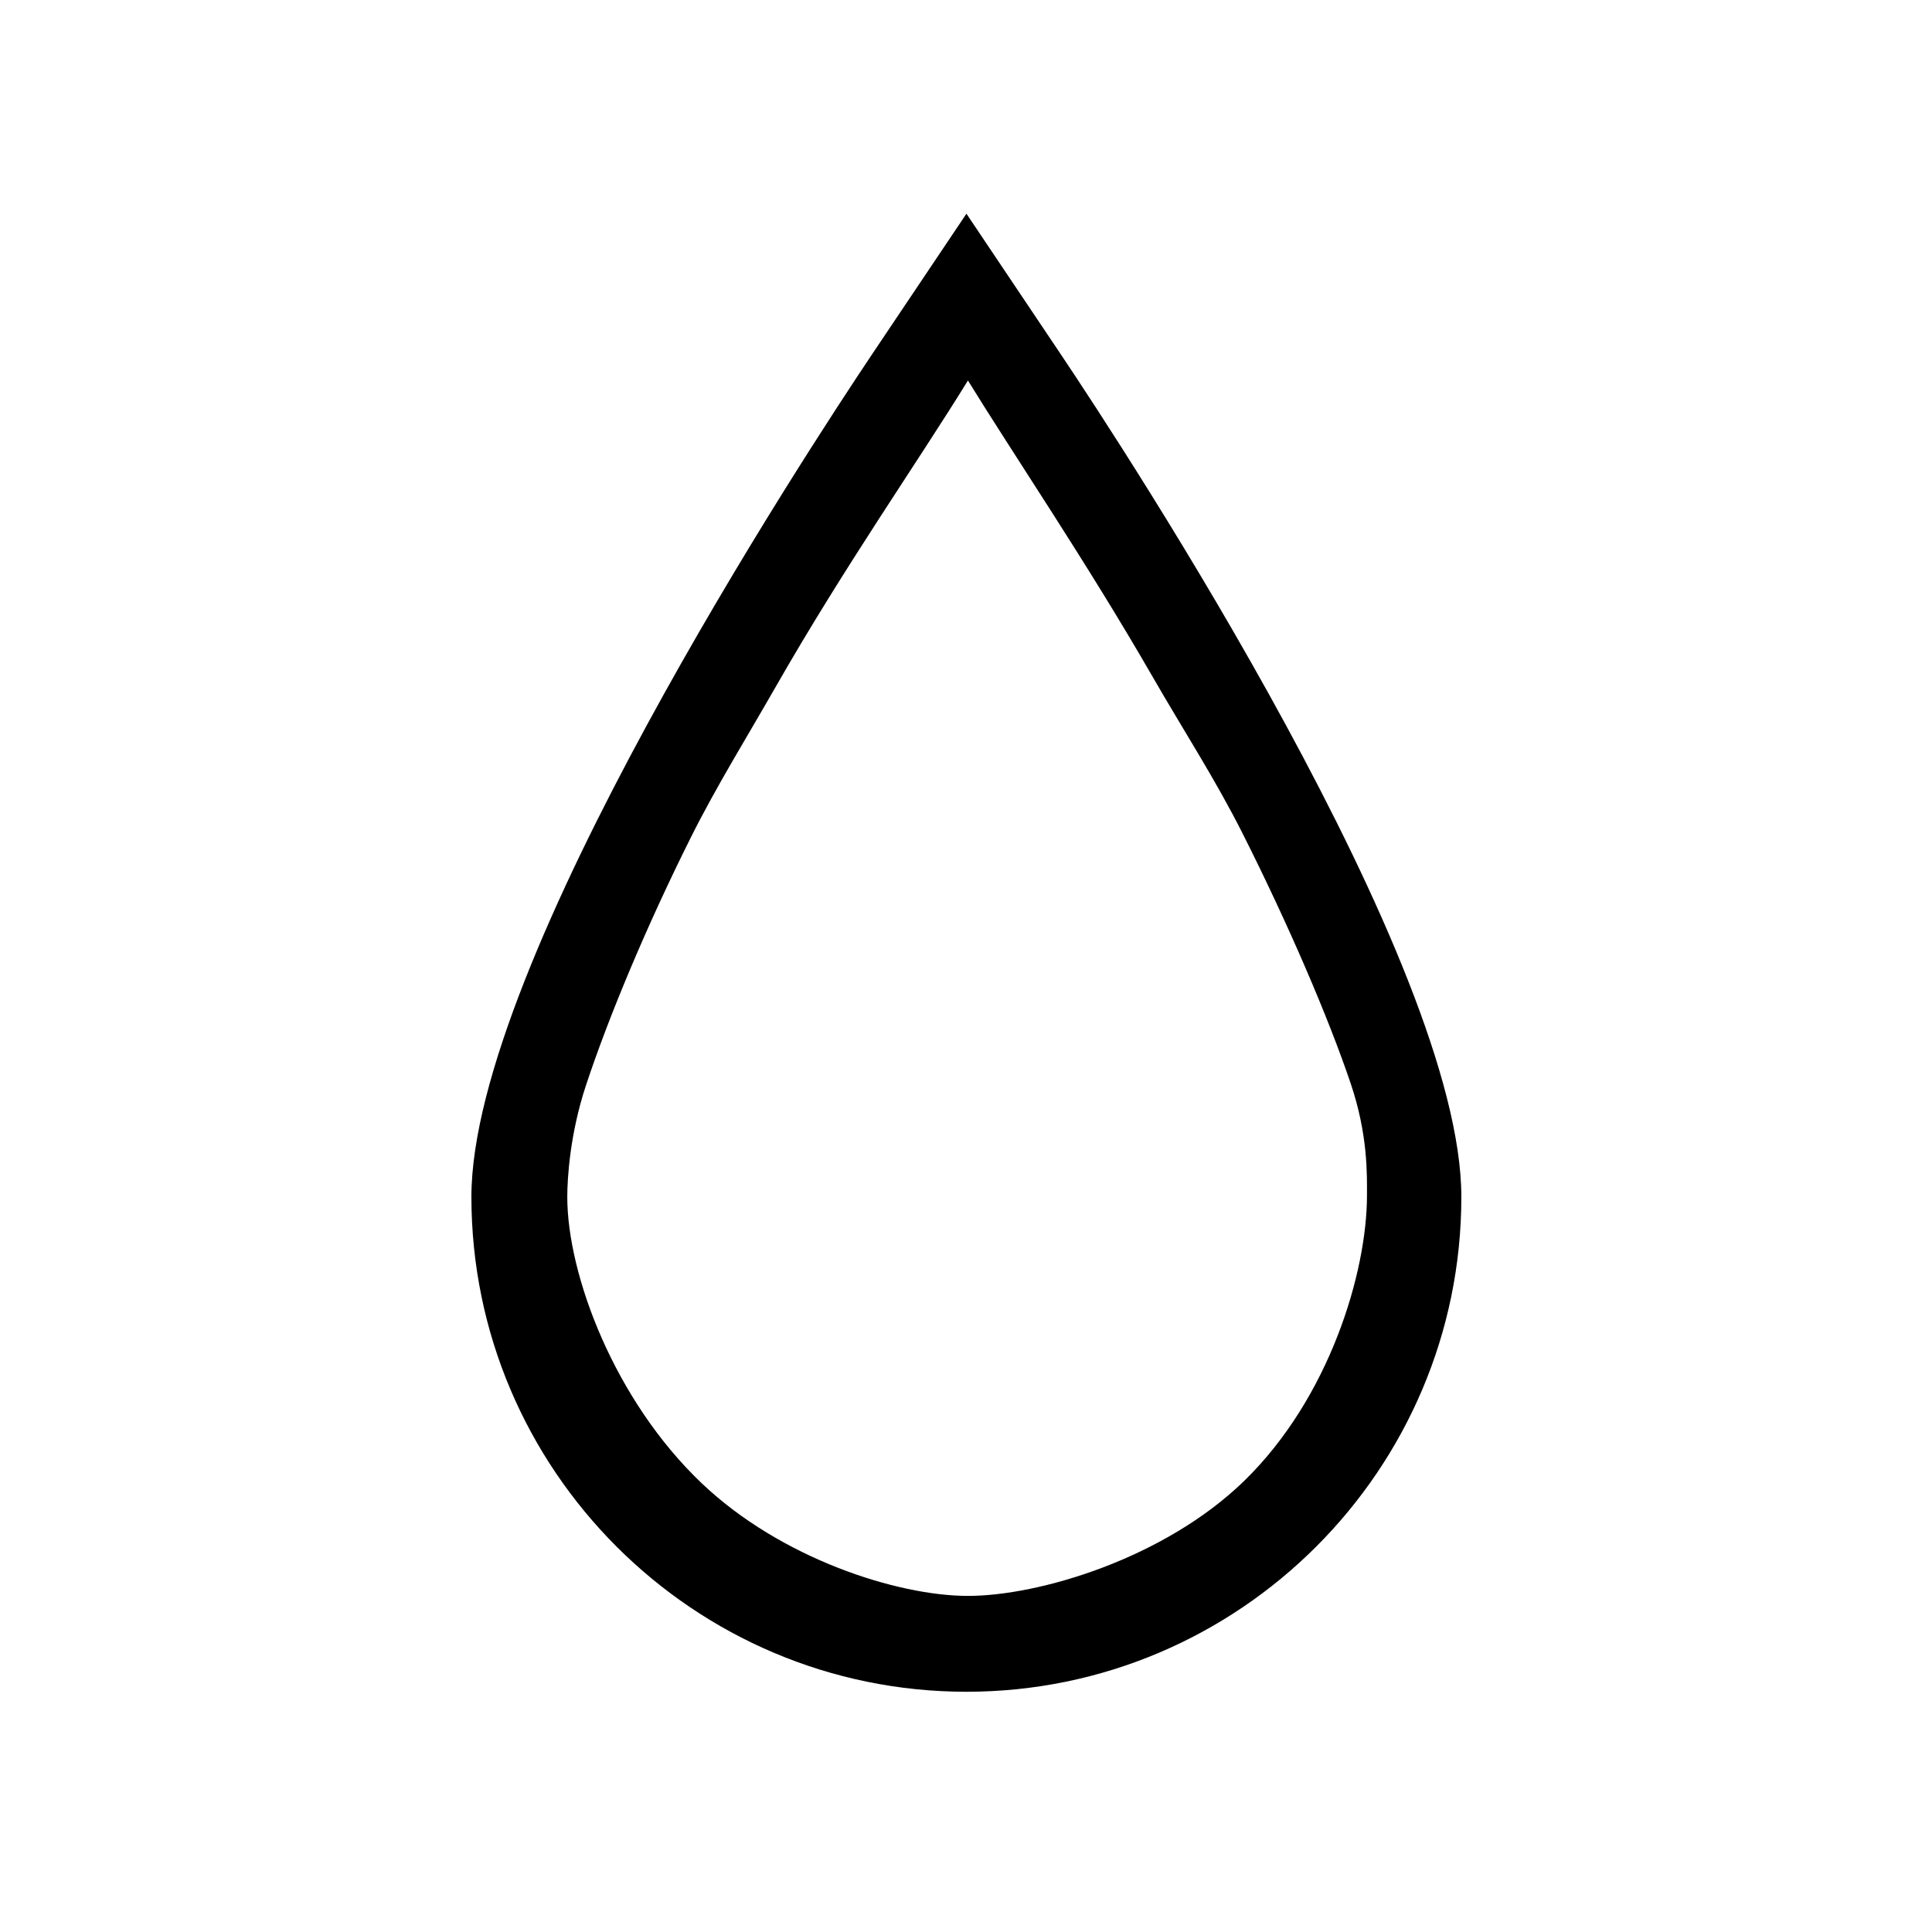 <svg xmlns="http://www.w3.org/2000/svg" viewBox="0 0 487.91 487.91"><path d="M244.065 53.968l-23.73 35.351C203.432 114.534 119.05 243.293 119.05 302.257c0 68.903 56.082 124.982 125.018 124.982 68.904 0 124.982-56.082 124.982-124.982 0-58.938-84.352-187.723-101.259-212.938zm.378 349.063c-17.806 0-47.236-9.413-67.256-28.47-22.07-21.008-33.925-52.676-33.925-72.305 0-4.77.703-15.971 4.658-27.972 5.65-17.144 15.227-40.157 26.59-62.885 6.414-12.831 14.229-25.414 21.447-38.05 17.35-30.365 36.002-56.963 48.487-77.256 11.396 18.515 29.995 45.924 46.432 74.467 8.084 14.04 16.012 26.176 23.027 40.115 11.482 22.814 21.563 46.268 27.196 62.926 4.389 12.978 4.12 22.98 4.12 28.277 0 19.402-9.45 51.157-31.053 72.15-20.08 19.511-51.688 29.004-69.722 29.004z"/></svg>